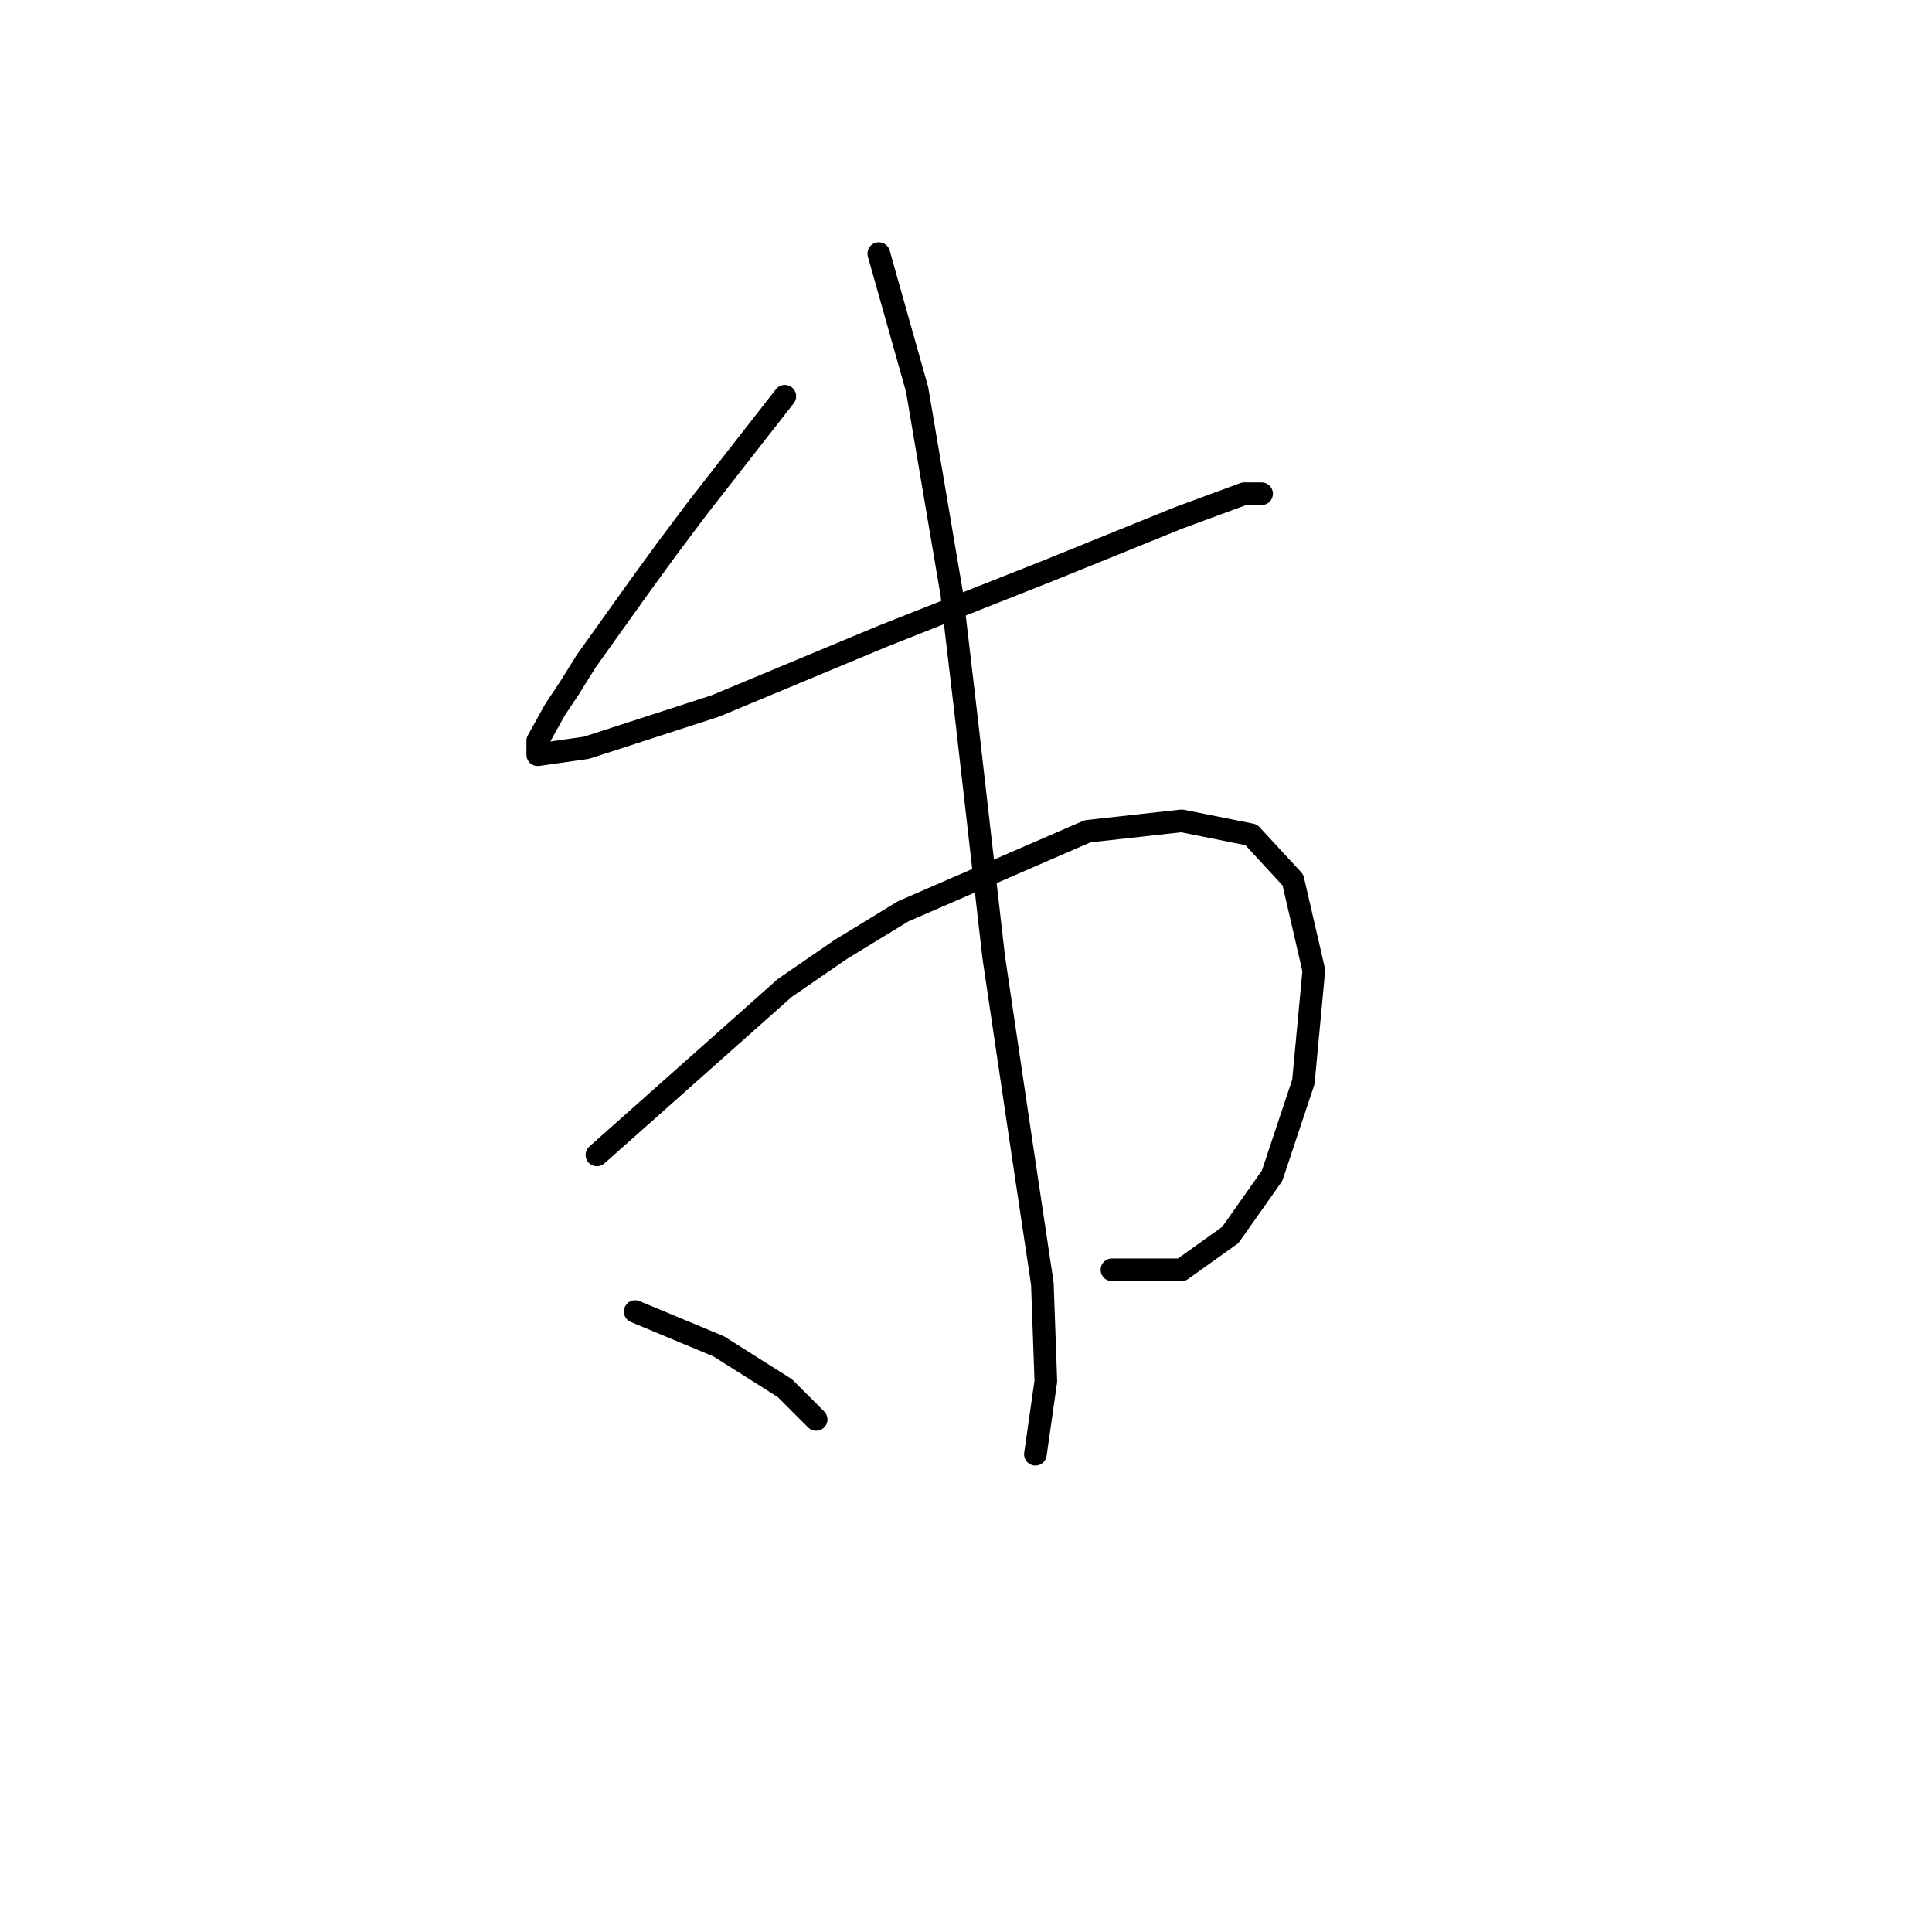 <?xml version="1.0" standalone="no"?>
    <svg width="256" height="256" xmlns="http://www.w3.org/2000/svg" version="1.1">
    <polyline stroke="black" stroke-width="3" stroke-linecap="round" fill="transparent" stroke-linejoin="round" points="103.994 52.507 92.466 67.264 88.315 72.797 84.626 77.87 77.709 87.554 75.404 91.243 73.559 94.01 71.253 98.16 71.253 100.004 77.709 99.082 94.771 93.549 116.906 84.326 139.041 75.564 156.103 68.647 164.864 65.419 167.17 65.419 167.17 65.419 " />
        <polyline stroke="black" stroke-width="3" stroke-linecap="round" fill="transparent" stroke-linejoin="round" points="79.093 153.035 103.994 130.901 111.372 125.828 119.673 120.756 144.113 110.15 156.564 108.766 165.787 110.611 171.32 116.605 174.087 128.595 172.704 143.351 168.553 155.802 163.02 163.642 156.564 168.253 147.341 168.253 147.341 168.253 " />
        <polyline stroke="black" stroke-width="3" stroke-linecap="round" fill="transparent" stroke-linejoin="round" points="116.445 33.601 121.517 51.585 126.129 78.792 127.973 94.471 131.662 126.75 135.352 151.652 138.118 170.097 138.579 183.009 137.196 192.693 137.196 192.693 " />
        <polyline stroke="black" stroke-width="3" stroke-linecap="round" fill="transparent" stroke-linejoin="round" points="84.165 173.787 95.232 178.398 103.994 183.932 108.144 188.082 108.144 188.082 " />
        </svg>